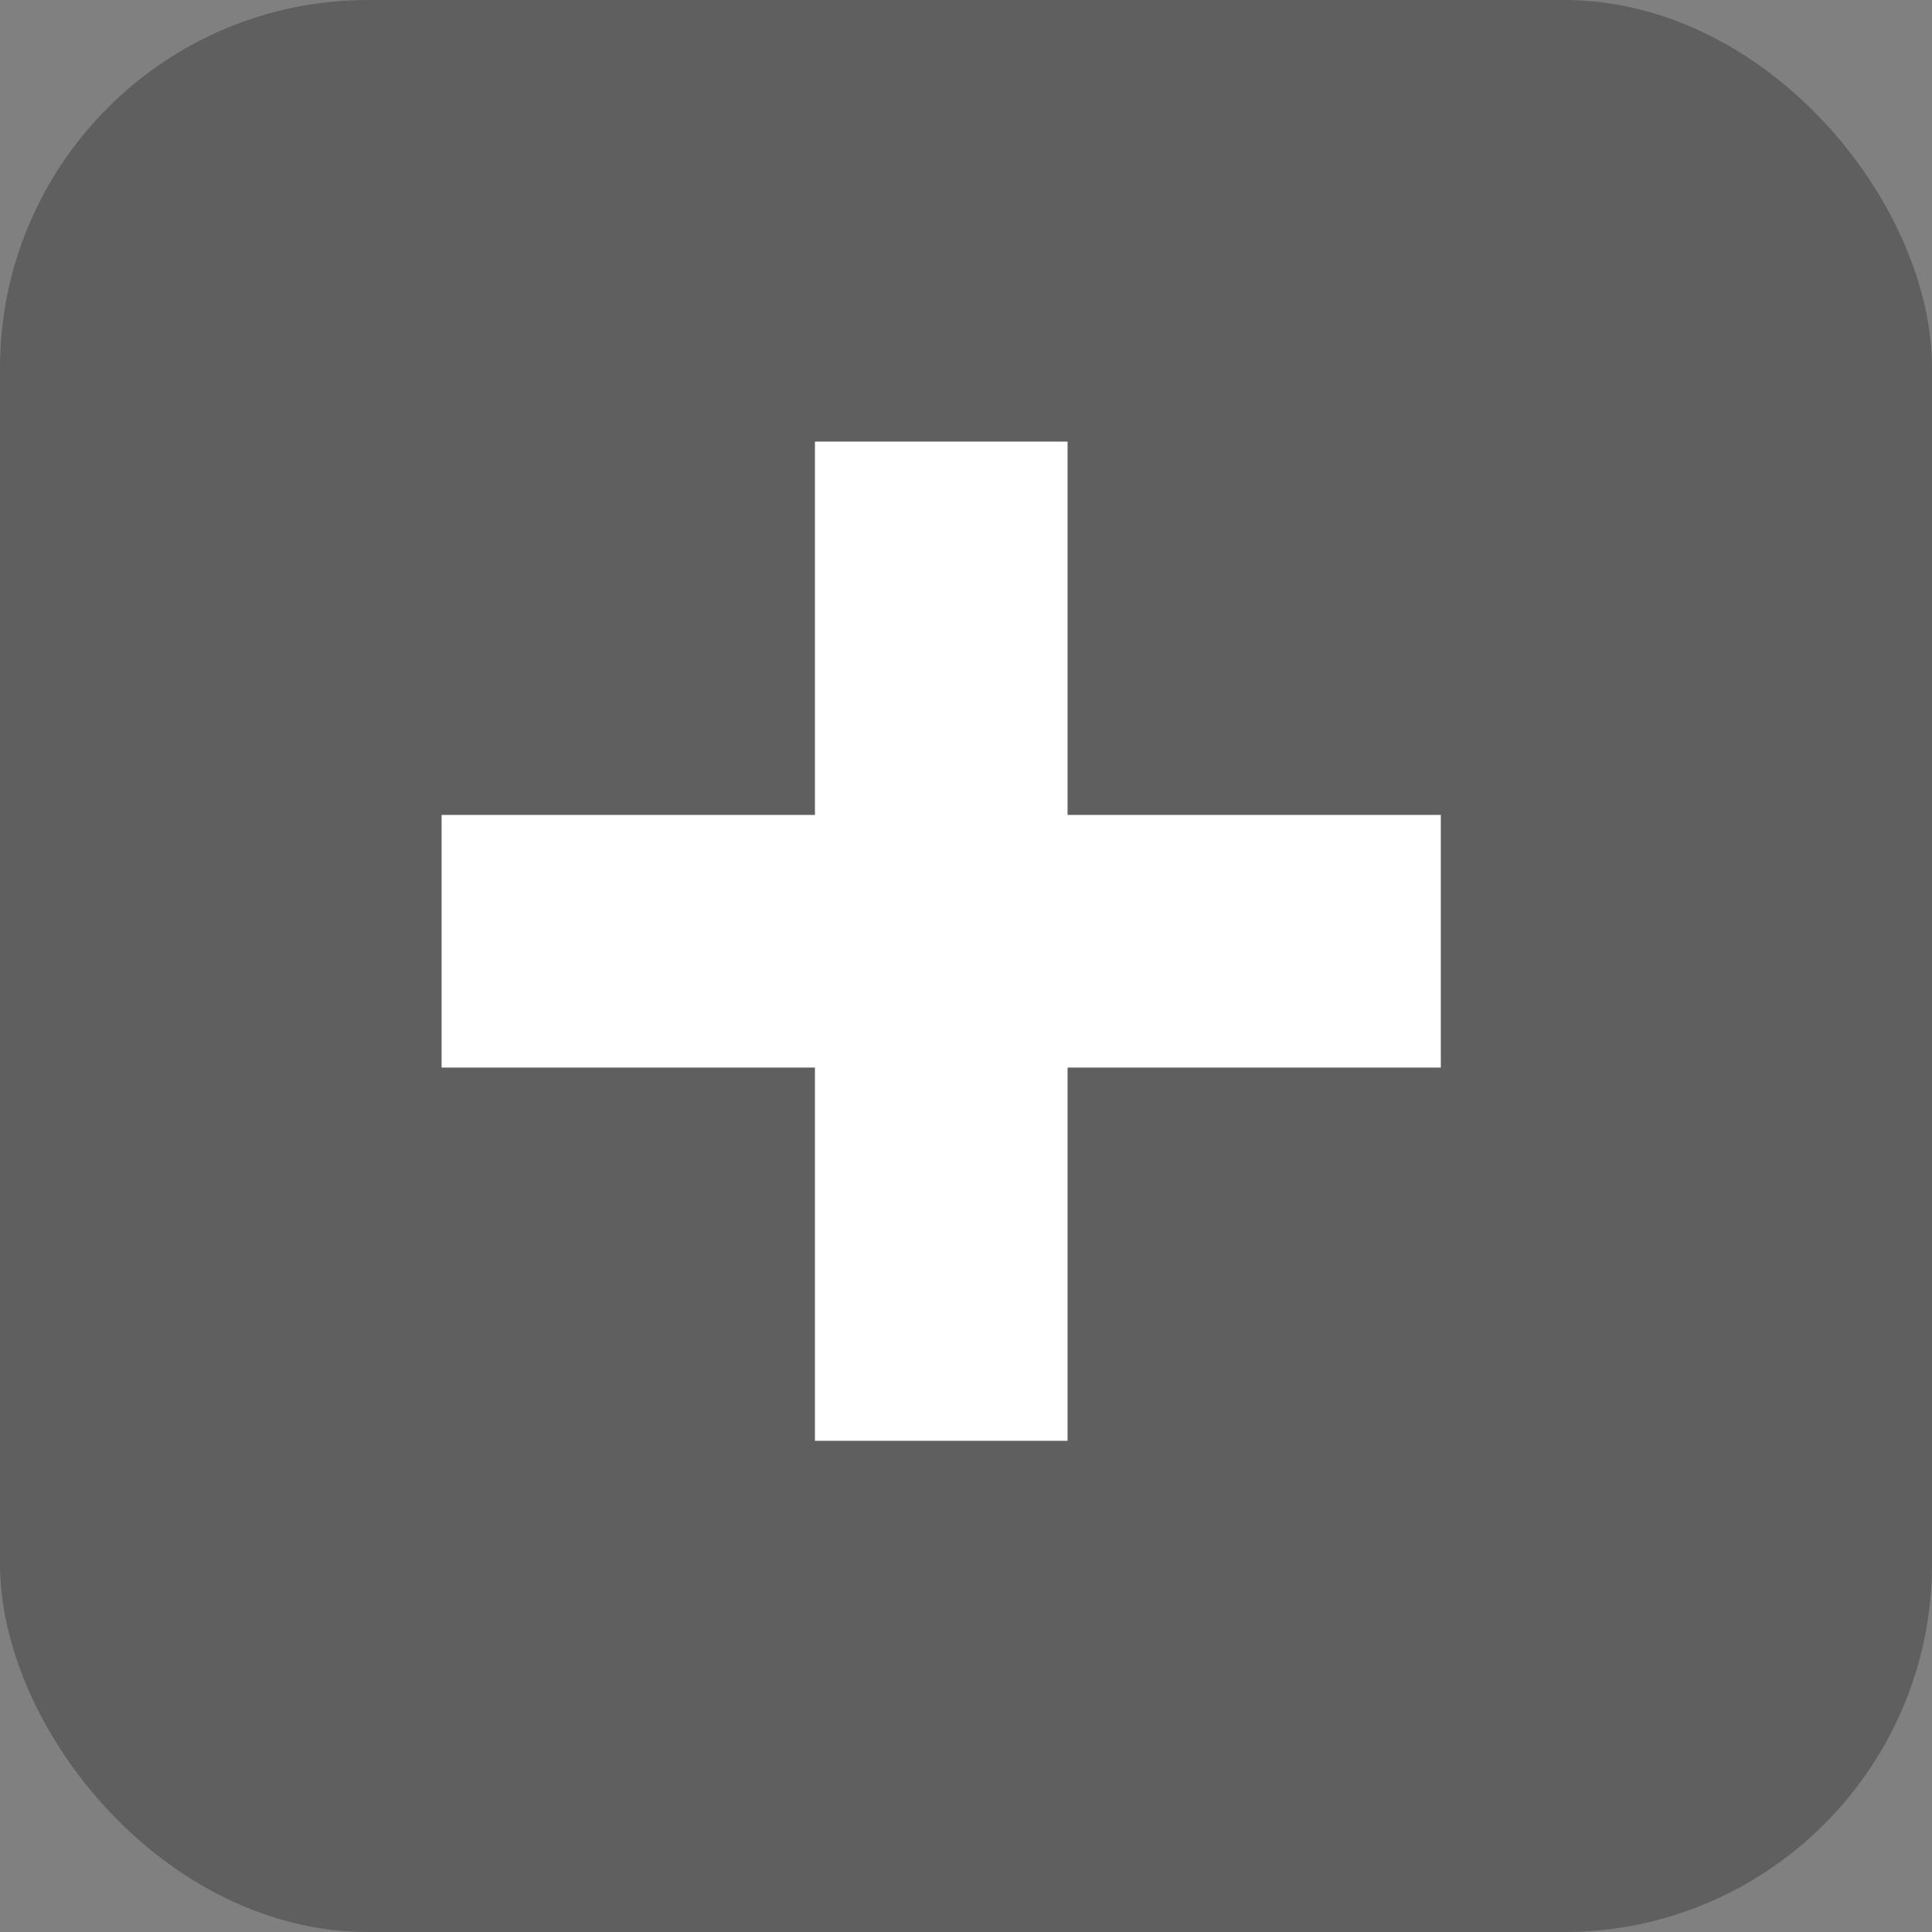 <svg width="21" height="21" viewBox="0 0 21 21" fill="none" xmlns="http://www.w3.org/2000/svg">
<rect x="0" y="0" width="21" height="21" fill="#808080" stroke="none"/>
<rect width="21" height="21" rx="4" fill="black" fill-opacity="0.26"/>
<path d="M8.858 15.661V4.8H11.604V15.661H8.858ZM4.8 11.604V8.858H15.661V11.604H4.8Z" fill="white"/>
</svg>

